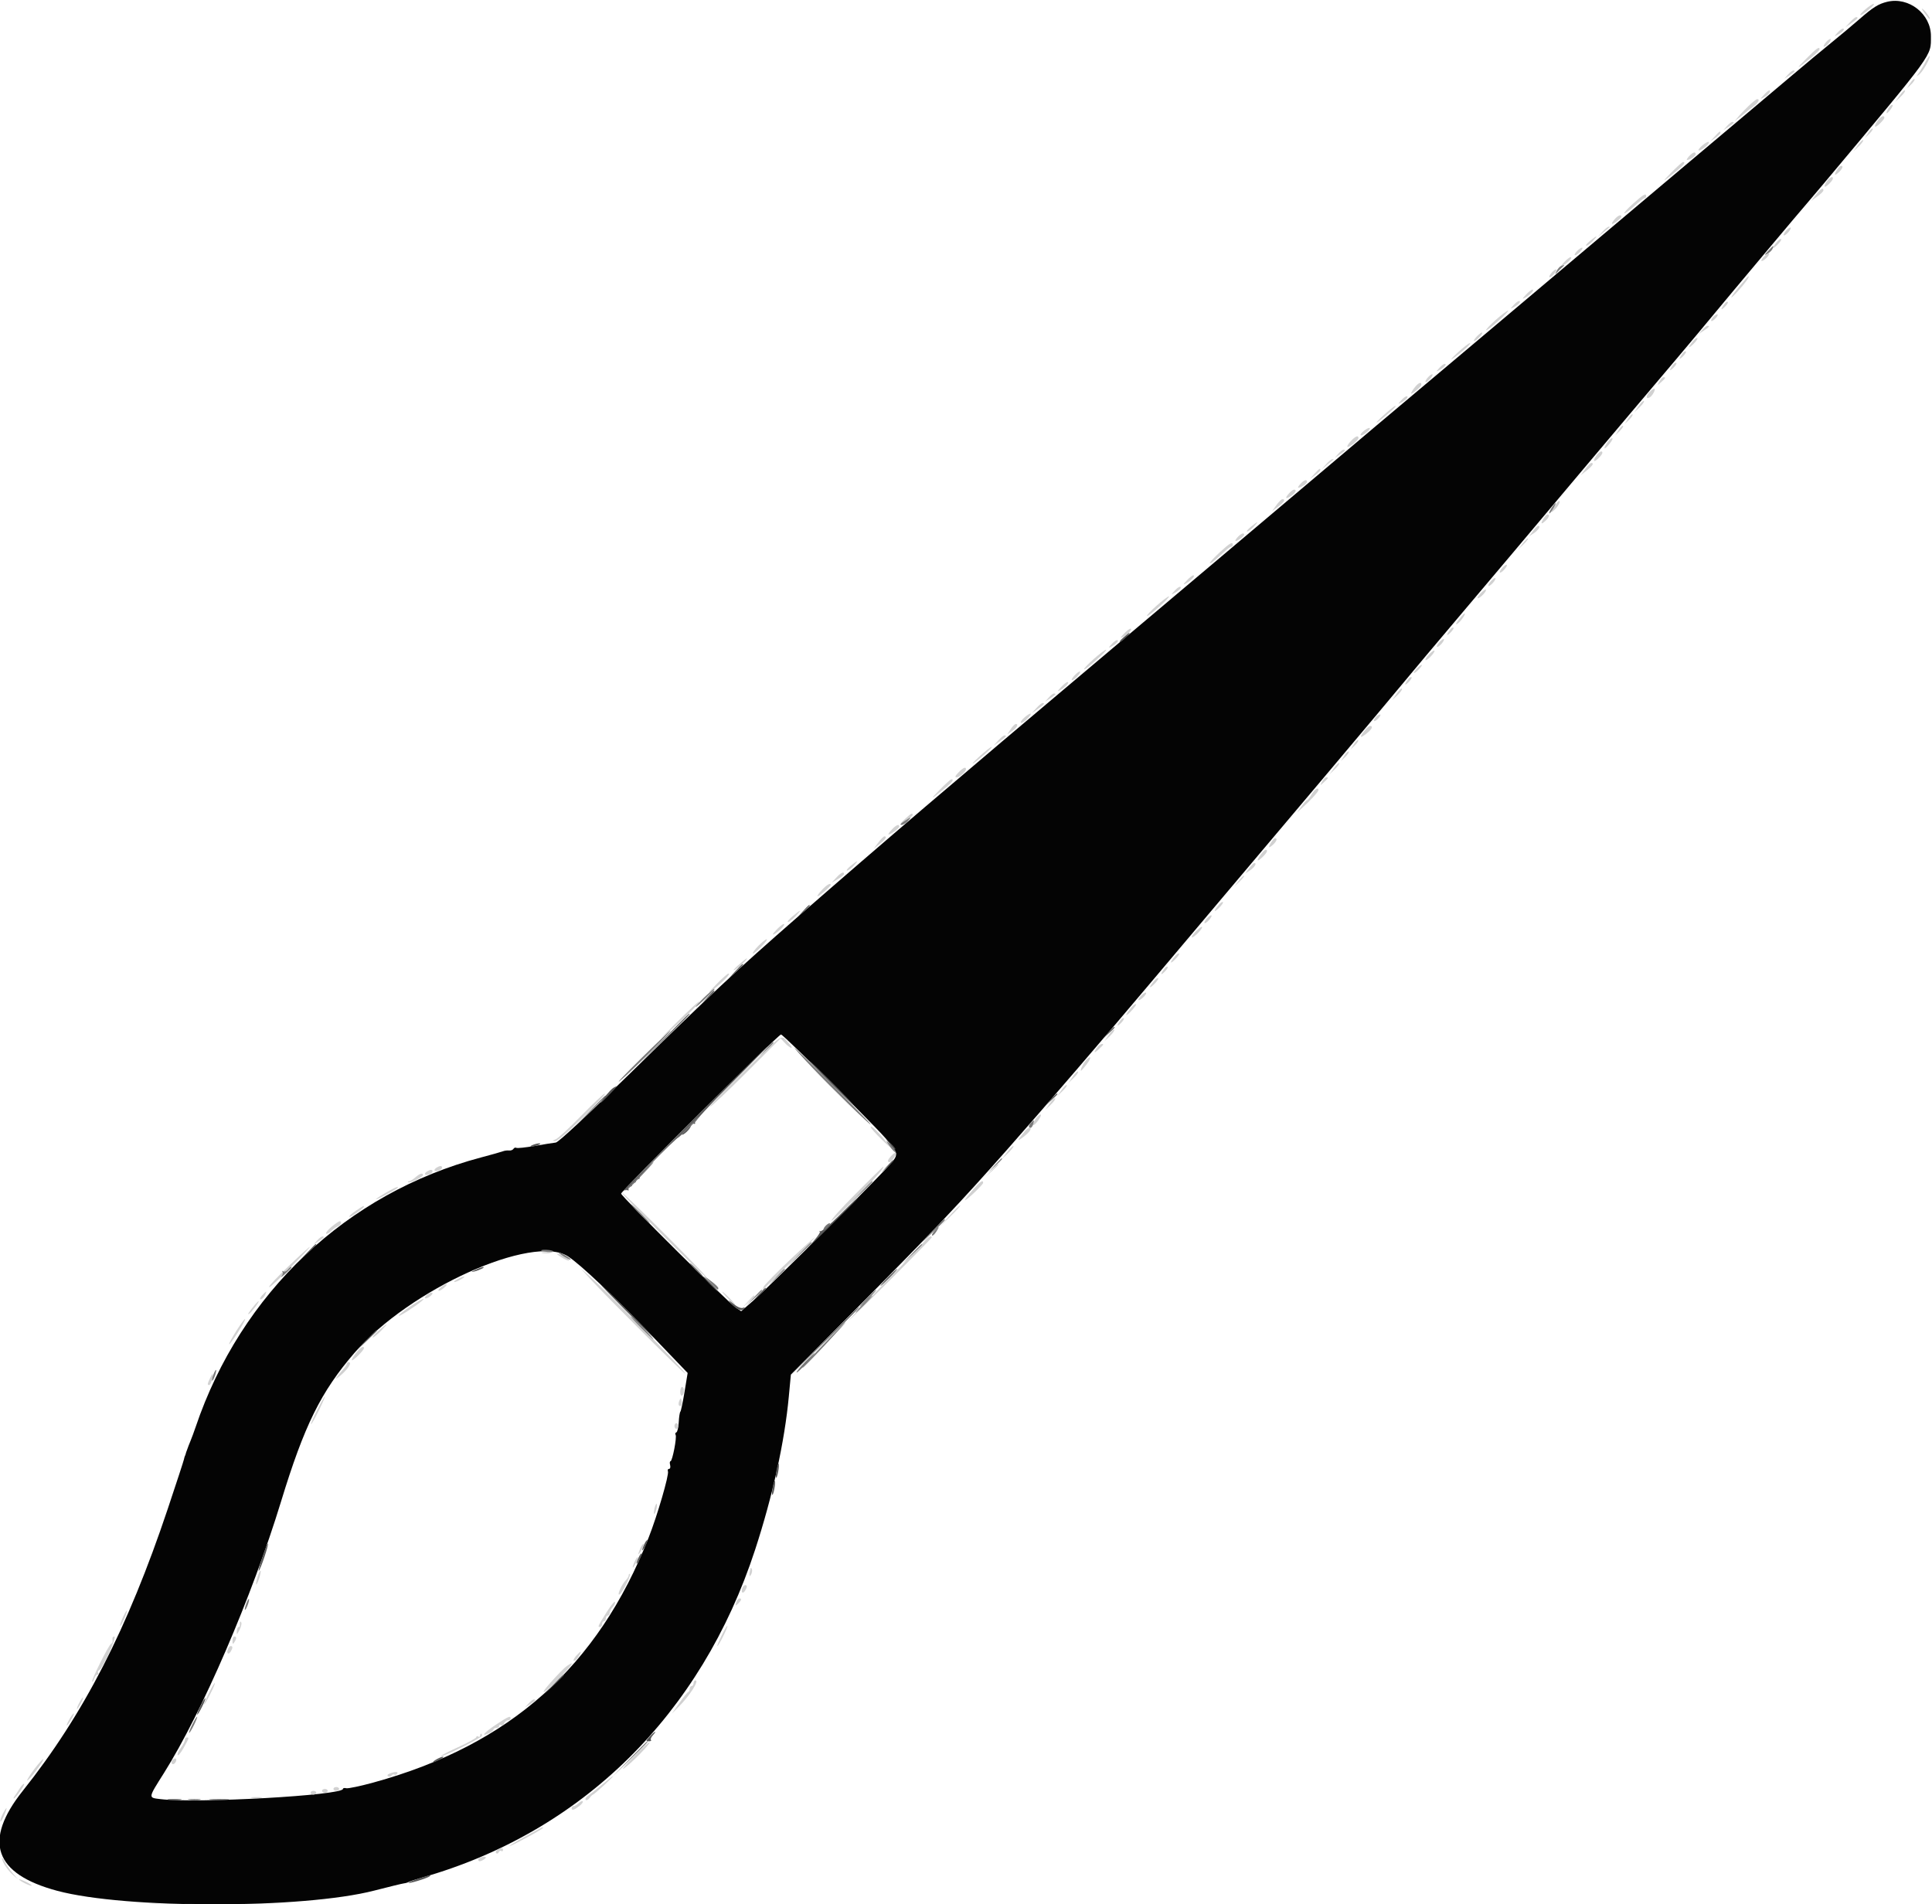 <svg id="svg" version="1.1" xmlns="http://www.w3.org/2000/svg" xmlns:xlink="http://www.w3.org/1999/xlink" width="400" height="394.286" viewBox="0, 0, 400,394.286"><g id="svgg"><path id="path0" d="M390.730 0.367 C 388.913 0.804,387.796 1.501,385.010 3.935 C 383.600 5.166,380.929 7.404,379.075 8.906 C 377.220 10.408,373.581 13.438,370.988 15.638 C 368.394 17.839,363.698 21.799,360.552 24.439 C 357.406 27.079,351.815 31.788,348.126 34.903 C 344.438 38.017,337.160 44.153,331.953 48.537 C 326.746 52.921,319.911 58.686,316.765 61.349 C 313.619 64.012,307.406 69.248,302.959 72.985 C 288.774 84.902,279.653 92.591,266.864 103.414 C 263.176 106.535,257.424 111.393,254.084 114.209 C 250.743 117.025,244.885 121.968,241.066 125.192 C 237.247 128.417,231.037 133.653,227.266 136.829 C 197.827 161.623,181.835 175.274,165.301 189.720 C 152.157 201.205,147.353 205.691,130.454 222.258 C 121.329 231.203,115.615 236.522,115.069 236.576 C 114.592 236.625,112.634 236.937,110.719 237.271 C 108.804 237.606,107.086 237.785,106.900 237.671 C 106.715 237.556,106.447 237.651,106.304 237.882 C 106.161 238.113,105.750 238.266,105.389 238.223 C 105.029 238.179,104.467 238.249,104.142 238.378 C 103.817 238.507,101.775 239.082,99.606 239.657 C 71.799 247.019,49.895 267.704,40.508 295.464 C 40.178 296.440,39.686 297.771,39.415 298.422 C 39.144 299.073,38.885 299.739,38.840 299.901 C 38.794 300.064,38.713 300.286,38.659 300.394 C 38.605 300.503,38.516 300.769,38.462 300.986 C 38.407 301.203,38.327 301.425,38.283 301.479 C 38.240 301.534,38.150 301.844,38.085 302.170 C 38.020 302.495,36.513 307.102,34.738 312.407 C 26.407 337.299,17.311 354.997,4.732 370.786 C -3.557 381.191,-1.222 388.001,11.834 391.505 C 25.942 395.290,62.767 395.263,77.515 391.456 C 80.552 390.671,83.307 390.001,83.636 389.967 C 83.965 389.932,84.409 389.800,84.622 389.675 C 84.835 389.549,86.075 389.143,87.377 388.773 C 120.482 379.364,145.176 355.053,156.341 320.878 C 159.968 309.776,162.443 298.522,163.317 289.157 L 163.741 284.625 178.033 270.222 C 193.496 254.639,198.813 249.026,208.507 238.051 C 216.158 229.389,229.314 214.084,238.881 202.713 C 240.820 200.408,246.045 194.214,250.493 188.947 C 254.941 183.680,260.621 176.950,263.116 173.991 C 265.611 171.032,270.848 164.827,274.753 160.204 C 278.659 155.580,283.452 149.881,285.404 147.539 C 293.547 137.774,298.239 132.180,301.775 128.025 C 303.836 125.603,308.718 119.822,312.623 115.178 C 324.683 100.836,332.828 91.171,337.875 85.207 C 340.538 82.061,344.733 77.105,347.197 74.194 C 349.661 71.282,353.097 67.177,354.832 65.071 C 358.181 61.008,373.491 42.778,374.167 42.049 C 374.387 41.811,375.906 40.020,377.542 38.067 C 400.789 10.317,399.749 11.747,399.776 7.492 C 399.805 2.904,395.215 -0.711,390.730 0.367 M173.761 225.876 C 186.564 238.745,186.347 238.456,184.752 240.551 C 183.341 242.404,159.640 266.088,156.104 269.179 L 153.455 271.494 152.408 270.808 C 150.833 269.775,128.600 247.687,128.600 247.154 C 128.600 246.561,161.106 214.201,161.701 214.201 C 161.947 214.201,167.374 219.455,173.761 225.876 M117.647 260.173 C 120.239 261.871,127.150 268.425,135.271 276.887 L 142.370 284.284 141.728 288.197 C 141.375 290.349,140.984 292.199,140.859 292.308 C 140.734 292.416,140.584 293.393,140.526 294.477 C 140.469 295.562,140.246 296.509,140.031 296.582 C 139.816 296.655,139.747 296.887,139.878 297.099 C 140.175 297.579,139.210 302.564,138.821 302.564 C 138.664 302.564,138.628 302.919,138.742 303.353 C 138.855 303.787,138.755 304.142,138.520 304.142 C 138.284 304.142,138.181 304.374,138.290 304.657 C 138.557 305.354,136.106 313.768,134.296 318.367 C 123.771 345.114,105.597 361.302,77.373 369.071 C 74.630 369.825,72.076 370.364,71.696 370.268 C 71.317 370.172,71.006 370.233,71.006 370.404 C 71.006 371.738,40.799 373.434,33.235 372.525 C 30.644 372.214,30.619 372.400,33.941 367.129 C 41.833 354.602,52.161 330.647,58.205 310.848 C 62.998 295.148,66.447 288.169,73.388 280.125 C 84.770 266.933,110.357 255.398,117.647 260.173 " stroke="none" fill="#040404" fill-rule="evenodd"></path><path id="path1" d="M386.178 1.956 C 385.427 2.598,384.990 3.124,385.207 3.124 C 385.424 3.124,386.216 2.598,386.967 1.956 C 387.719 1.314,388.156 0.789,387.939 0.789 C 387.722 0.789,386.930 1.314,386.178 1.956 M398.421 2.663 C 398.937 3.368,399.421 3.945,399.496 3.945 C 399.796 3.945,398.818 2.465,398.171 1.940 C 397.745 1.594,397.840 1.869,398.421 2.663 M383.008 4.607 L 382.051 5.663 383.333 4.777 C 384.627 3.883,384.886 3.550,384.290 3.550 C 384.111 3.550,383.534 4.026,383.008 4.607 M380.436 6.764 C 379.690 7.604,379.690 7.607,380.550 7.156 C 381.509 6.653,382.099 5.917,381.544 5.917 C 381.348 5.917,380.849 6.298,380.436 6.764 M378.107 8.679 C 377.711 9.115,377.477 9.561,377.585 9.670 C 377.694 9.778,378.106 9.510,378.501 9.073 C 378.896 8.636,379.131 8.190,379.022 8.082 C 378.914 7.973,378.502 8.242,378.107 8.679 M373.964 12.148 C 371.653 14.477,371.849 14.457,374.852 12.055 C 375.883 11.230,376.726 10.400,376.726 10.209 C 376.726 9.549,376.125 9.971,373.964 12.148 M398.696 12.727 C 398.334 13.429,397.728 14.448,397.348 14.990 C 396.683 15.938,396.684 15.954,397.371 15.411 C 398.119 14.819,399.773 11.870,399.507 11.604 C 399.422 11.519,399.057 12.024,398.696 12.727 M370.179 15.446 L 369.428 16.296 370.513 15.598 C 371.631 14.878,371.843 14.596,371.264 14.596 C 371.081 14.596,370.593 14.978,370.179 15.446 M395.469 17.246 L 394.777 18.343 395.690 17.467 C 396.192 16.984,396.504 16.491,396.383 16.369 C 396.261 16.248,395.850 16.643,395.469 17.246 M365.255 19.582 C 364.344 20.572,364.340 20.599,365.165 20.170 C 366.081 19.694,366.662 18.996,366.379 18.713 C 366.286 18.620,365.780 19.011,365.255 19.582 M393.278 19.800 L 392.386 21.105 393.510 20.032 C 394.127 19.442,394.528 18.854,394.401 18.727 C 394.273 18.599,393.768 19.082,393.278 19.800 M362.130 21.839 C 361.371 22.556,360.394 23.569,359.961 24.090 L 359.172 25.036 359.961 24.462 C 360.394 24.146,361.016 23.657,361.341 23.375 C 361.667 23.093,362.421 22.498,363.018 22.053 C 364.046 21.287,364.451 20.500,363.807 20.523 C 363.644 20.529,362.890 21.121,362.130 21.839 M390.909 22.519 C 390.283 23.689,390.601 23.764,391.439 22.644 C 391.828 22.123,391.968 21.696,391.748 21.696 C 391.529 21.696,391.151 22.066,390.909 22.519 M388.780 24.940 C 387.840 26.282,388.049 26.677,389.152 25.641 C 389.694 25.131,390.138 24.568,390.138 24.389 C 390.138 23.765,389.390 24.069,388.780 24.940 M357.556 26.097 L 356.805 26.947 357.890 26.248 C 359.008 25.529,359.220 25.247,358.641 25.247 C 358.458 25.247,357.970 25.629,357.556 26.097 M386.791 27.502 L 386.098 28.600 387.011 27.723 C 387.514 27.241,387.825 26.747,387.704 26.626 C 387.583 26.505,387.172 26.899,386.791 27.502 M355.000 28.272 L 354.043 29.325 355.116 28.568 C 355.706 28.151,356.194 27.678,356.201 27.515 C 356.221 27.029,356.005 27.165,355.000 28.272 M384.634 30.084 L 383.723 31.361 384.839 30.288 C 385.452 29.698,385.862 29.123,385.750 29.011 C 385.637 28.899,385.135 29.381,384.634 30.084 M352.412 30.145 C 351.791 30.691,351.484 31.144,351.731 31.151 C 352.369 31.169,354.094 29.705,353.793 29.402 C 353.655 29.264,353.034 29.598,352.412 30.145 M349.704 32.347 C 349.311 32.781,349.118 33.136,349.274 33.136 C 349.838 33.136,351.085 32.311,351.085 31.939 C 351.085 31.320,350.469 31.502,349.704 32.347 M345.957 35.798 C 343.865 37.933,344.102 37.843,347.250 35.306 C 348.629 34.194,349.096 33.498,348.422 33.556 C 348.259 33.571,347.150 34.579,345.957 35.798 M380.371 35.103 C 379.649 36.259,379.775 36.511,380.671 35.700 C 381.472 34.975,381.704 34.320,381.160 34.320 C 380.995 34.320,380.640 34.672,380.371 35.103 M378.143 37.673 C 377.787 38.215,377.651 38.659,377.839 38.659 C 378.228 38.659,379.487 37.354,379.487 36.951 C 379.487 36.353,378.747 36.750,378.143 37.673 M375.937 40.350 L 374.951 41.603 376.233 40.696 C 376.938 40.197,377.515 39.623,377.515 39.421 C 377.515 38.743,376.931 39.087,375.937 40.350 M338.067 42.209 C 336.874 43.280,336.090 44.162,336.325 44.169 C 336.560 44.176,337.521 43.471,338.462 42.604 C 339.402 41.736,340.319 41.026,340.500 41.026 C 340.680 41.026,340.828 40.848,340.828 40.631 C 340.828 39.915,340.262 40.239,338.067 42.209 M334.381 45.297 C 334.022 45.694,333.728 46.146,333.728 46.302 C 333.728 46.675,335.672 45.256,335.688 44.872 C 335.710 44.343,335.049 44.559,334.381 45.297 M331.726 48.028 L 330.769 49.112 331.953 48.126 C 332.604 47.584,333.210 47.096,333.300 47.041 C 333.391 46.987,333.289 46.943,333.073 46.943 C 332.858 46.943,332.252 47.431,331.726 48.028 M369.822 47.732 C 369.427 48.168,369.193 48.614,369.301 48.723 C 369.410 48.831,369.822 48.563,370.217 48.126 C 370.612 47.690,370.847 47.244,370.738 47.135 C 370.630 47.027,370.218 47.295,369.822 47.732 M329.191 49.889 C 328.540 50.423,328.199 50.866,328.432 50.873 C 328.666 50.881,329.273 50.444,329.783 49.901 C 330.960 48.648,330.712 48.643,329.191 49.889 M367.973 49.998 C 366.832 51.326,366.765 51.866,367.874 50.801 C 368.489 50.211,368.896 49.633,368.780 49.516 C 368.664 49.400,368.301 49.617,367.973 49.998 M326.430 52.071 C 326.037 52.505,325.894 52.860,326.110 52.860 C 326.327 52.860,326.826 52.505,327.219 52.071 C 327.612 51.637,327.755 51.282,327.538 51.282 C 327.321 51.282,326.823 51.637,326.430 52.071 M365.089 53.254 C 364.696 53.688,364.552 54.043,364.769 54.043 C 364.986 54.043,365.485 53.688,365.878 53.254 C 366.270 52.821,366.414 52.465,366.197 52.465 C 365.980 52.465,365.481 52.821,365.089 53.254 M323.836 54.294 C 322.983 55.222,322.968 55.288,323.701 54.907 C 324.682 54.398,325.696 53.254,325.166 53.254 C 324.961 53.254,324.362 53.722,323.836 54.294 M321.302 56.410 C 320.907 56.847,320.672 57.293,320.781 57.401 C 320.889 57.510,321.301 57.241,321.696 56.805 C 322.091 56.368,322.326 55.922,322.217 55.814 C 322.109 55.705,321.697 55.974,321.302 56.410 M360.293 59.073 C 358.136 61.653,357.773 62.522,359.758 60.355 C 361.283 58.689,362.346 57.199,362.009 57.199 C 361.926 57.199,361.154 58.042,360.293 59.073 M315.946 61.000 C 315.093 61.928,315.079 61.994,315.812 61.614 C 316.792 61.104,317.806 59.961,317.277 59.961 C 317.071 59.961,316.472 60.428,315.946 61.000 M313.375 63.174 C 312.628 64.014,312.629 64.017,313.489 63.566 C 314.448 63.063,315.038 62.327,314.483 62.327 C 314.287 62.327,313.788 62.708,313.375 63.174 M357.120 62.811 C 356.225 63.966,356.170 64.435,357.024 63.620 C 357.530 63.138,357.846 62.646,357.727 62.526 C 357.607 62.406,357.334 62.535,357.120 62.811 M309.665 66.251 C 308.471 67.310,307.584 68.262,307.692 68.366 C 307.801 68.470,308.955 67.598,310.256 66.428 C 311.558 65.258,312.446 64.307,312.229 64.313 C 312.012 64.320,310.858 65.192,309.665 66.251 M354.627 65.690 C 353.865 66.608,354.409 66.782,355.225 65.880 C 355.619 65.445,355.758 65.089,355.534 65.089 C 355.309 65.089,354.902 65.359,354.627 65.690 M352.428 68.306 L 351.677 69.156 352.761 68.458 C 353.880 67.738,354.091 67.456,353.513 67.456 C 353.329 67.456,352.841 67.838,352.428 68.306 M305.771 69.652 C 305.264 70.180,305.017 70.611,305.223 70.611 C 305.679 70.611,307.098 69.096,306.862 68.861 C 306.770 68.769,306.279 69.125,305.771 69.652 M350.616 70.510 C 349.475 71.839,349.408 72.378,350.517 71.314 C 351.132 70.724,351.539 70.146,351.423 70.029 C 351.307 69.913,350.944 70.129,350.616 70.510 M301.775 73.027 C 300.582 74.125,300.138 74.665,300.789 74.227 C 302.580 73.021,304.785 71.038,304.339 71.035 C 304.122 71.033,302.968 71.929,301.775 73.027 M348.441 73.067 C 347.546 74.223,347.491 74.691,348.346 73.877 C 348.852 73.395,349.168 72.902,349.048 72.782 C 348.928 72.663,348.655 72.791,348.441 73.067 M346.469 75.434 C 345.574 76.590,345.519 77.058,346.373 76.244 C 346.879 75.762,347.195 75.269,347.076 75.149 C 346.956 75.030,346.683 75.158,346.469 75.434 M297.990 76.192 C 297.244 77.032,297.245 77.035,298.104 76.584 C 299.063 76.081,299.654 75.345,299.098 75.345 C 298.902 75.345,298.403 75.726,297.990 76.192 M295.661 78.107 C 295.266 78.543,295.031 78.989,295.140 79.098 C 295.248 79.206,295.660 78.938,296.055 78.501 C 296.450 78.064,296.685 77.618,296.576 77.510 C 296.468 77.401,296.056 77.670,295.661 78.107 M343.546 78.994 C 343.083 79.877,343.085 79.878,343.927 79.130 C 344.867 78.295,344.953 78.107,344.393 78.107 C 344.183 78.107,343.802 78.506,343.546 78.994 M292.651 80.545 C 292.155 81.242,292.011 81.653,292.329 81.471 C 293.280 80.923,294.280 79.977,294.280 79.623 C 294.280 78.909,293.503 79.348,292.651 80.545 M341.418 81.265 C 340.696 82.063,340.813 82.746,341.589 82.266 C 342.187 81.896,342.895 80.473,342.481 80.473 C 342.290 80.473,341.812 80.829,341.418 81.265 M290.101 82.898 C 289.354 83.738,289.355 83.741,290.215 83.290 C 291.174 82.787,291.764 82.051,291.209 82.051 C 291.013 82.051,290.514 82.432,290.101 82.898 M339.234 84.100 L 338.343 85.404 339.466 84.331 C 340.084 83.741,340.485 83.154,340.357 83.027 C 340.230 82.899,339.724 83.382,339.234 84.100 M286.391 86.042 C 284.002 88.237,284.854 87.850,287.577 85.503 C 288.521 84.689,289.129 84.029,288.927 84.036 C 288.725 84.043,287.584 84.946,286.391 86.042 M337.087 86.674 L 336.394 87.771 337.307 86.895 C 337.810 86.412,338.121 85.919,338.000 85.797 C 337.879 85.676,337.468 86.071,337.087 86.674 M335.114 89.041 L 334.422 90.138 335.335 89.261 C 335.837 88.779,336.149 88.286,336.028 88.164 C 335.906 88.043,335.495 88.438,335.114 89.041 M282.446 89.152 C 281.910 89.556,281.577 89.992,281.705 90.121 C 281.834 90.250,282.364 90.011,282.883 89.590 C 284.114 88.592,283.716 88.194,282.446 89.152 M279.686 91.320 C 279.177 91.861,278.853 92.397,278.965 92.509 C 279.232 92.775,281.262 91.177,281.262 90.701 C 281.262 90.061,280.639 90.305,279.686 91.320 M332.697 91.728 C 331.779 93.130,332.163 93.220,333.265 91.861 C 333.769 91.239,333.995 90.730,333.767 90.730 C 333.538 90.730,333.057 91.179,332.697 91.728 M277.083 93.947 L 276.331 94.797 277.416 94.099 C 278.535 93.379,278.746 93.097,278.168 93.097 C 277.984 93.097,277.496 93.479,277.083 93.947 M330.411 94.477 C 330.056 95.020,329.919 95.464,330.107 95.464 C 330.496 95.464,331.755 94.159,331.755 93.756 C 331.755 93.158,331.015 93.555,330.411 94.477 M274.526 96.154 L 273.570 97.239 274.753 96.252 C 275.404 95.710,276.011 95.222,276.101 95.168 C 276.192 95.113,276.089 95.069,275.874 95.069 C 275.659 95.069,275.052 95.557,274.526 96.154 M328.195 97.140 L 327.248 98.422 328.494 97.436 C 329.719 96.465,330.092 95.858,329.463 95.858 C 329.287 95.858,328.716 96.435,328.195 97.140 M272.159 98.095 L 271.203 99.148 272.276 98.390 C 272.865 97.974,273.354 97.500,273.360 97.337 C 273.381 96.851,273.164 96.988,272.159 98.095 M269.231 100.197 C 268.838 100.631,268.645 100.986,268.801 100.986 C 269.364 100.986,270.611 100.161,270.611 99.789 C 270.611 99.170,269.996 99.352,269.231 100.197 M266.925 102.102 C 265.967 103.161,266.129 103.465,267.258 102.725 C 268.225 102.091,268.571 101.381,267.911 101.381 C 267.728 101.381,267.284 101.705,266.925 102.102 M264.252 104.603 L 263.362 105.854 264.620 104.924 C 265.859 104.007,266.230 103.353,265.510 103.353 C 265.308 103.353,264.742 103.916,264.252 104.603 M321.708 105.030 C 321.044 106.164,321.037 106.247,321.644 105.752 C 322.477 105.074,323.230 103.748,322.781 103.748 C 322.604 103.748,322.120 104.324,321.708 105.030 M319.622 107.292 C 318.900 108.449,319.026 108.700,319.921 107.890 C 320.722 107.164,320.955 106.509,320.410 106.509 C 320.246 106.509,319.891 106.861,319.622 107.292 M258.974 109.085 C 258.323 109.619,257.982 110.056,258.215 110.057 C 258.449 110.058,259.057 109.615,259.566 109.073 C 260.735 107.829,260.501 107.834,258.974 109.085 M317.368 109.973 L 316.591 111.045 317.544 110.420 C 318.514 109.783,319.072 108.866,318.475 108.888 C 318.294 108.895,317.796 109.383,317.368 109.973 M256.213 111.243 C 255.820 111.677,255.660 112.026,255.856 112.019 C 256.315 112.003,257.594 111.036,257.594 110.706 C 257.594 110.205,256.912 110.470,256.213 111.243 M315.221 112.577 L 314.269 113.807 315.398 112.734 C 316.018 112.144,316.447 111.590,316.350 111.504 C 316.253 111.417,315.745 111.900,315.221 112.577 M252.564 114.339 C 251.425 115.389,250.493 116.392,250.493 116.568 C 250.493 116.896,251.389 116.204,253.427 114.300 C 254.065 113.703,254.731 113.215,254.907 113.215 C 255.083 113.215,255.227 113.037,255.227 112.821 C 255.227 112.090,254.645 112.422,252.564 114.339 M311.045 117.554 C 310.650 117.991,310.416 118.437,310.524 118.545 C 310.633 118.654,311.045 118.385,311.440 117.949 C 311.835 117.512,312.069 117.066,311.961 116.958 C 311.852 116.849,311.440 117.118,311.045 117.554 M245.730 120.172 C 244.876 121.100,244.862 121.166,245.595 120.785 C 246.575 120.276,247.589 119.132,247.060 119.132 C 246.854 119.132,246.255 119.600,245.730 120.172 M308.679 120.316 C 308.283 120.752,308.049 121.198,308.157 121.307 C 308.266 121.415,308.678 121.147,309.073 120.710 C 309.468 120.273,309.703 119.828,309.594 119.719 C 309.486 119.611,309.074 119.879,308.679 120.316 M243.158 122.345 C 242.412 123.186,242.412 123.189,243.272 122.738 C 244.231 122.235,244.821 121.499,244.266 121.499 C 244.070 121.499,243.571 121.880,243.158 122.345 M306.507 122.881 C 305.999 123.423,305.763 123.866,305.984 123.866 C 306.488 123.866,307.888 122.352,307.626 122.090 C 307.519 121.984,307.016 122.340,306.507 122.881 M239.448 125.422 C 238.254 126.482,237.367 127.433,237.475 127.537 C 237.584 127.641,238.738 126.769,240.039 125.599 C 241.341 124.430,242.229 123.478,242.012 123.485 C 241.795 123.491,240.641 124.363,239.448 125.422 M302.488 127.712 C 301.429 128.945,301.109 129.683,301.918 129.027 C 302.580 128.489,303.541 127.022,303.231 127.022 C 303.148 127.022,302.814 127.332,302.488 127.712 M300.315 130.267 C 299.420 131.422,299.365 131.890,300.220 131.076 C 300.726 130.594,301.042 130.101,300.922 129.982 C 300.802 129.862,300.529 129.990,300.315 130.267 M232.712 131.217 C 231.858 132.145,231.844 132.211,232.577 131.830 C 233.558 131.321,234.572 130.178,234.042 130.178 C 233.836 130.178,233.238 130.645,232.712 131.217 M298.028 132.939 C 297.633 133.375,297.398 133.821,297.506 133.930 C 297.615 134.038,298.027 133.770,298.422 133.333 C 298.817 132.897,299.052 132.451,298.943 132.342 C 298.835 132.234,298.423 132.502,298.028 132.939 M230.140 133.391 C 229.394 134.231,229.395 134.234,230.254 133.783 C 231.213 133.280,231.803 132.544,231.248 132.544 C 231.052 132.544,230.553 132.925,230.140 133.391 M226.430 136.468 C 225.237 137.527,224.349 138.479,224.458 138.583 C 224.566 138.686,225.720 137.814,227.022 136.645 C 228.323 135.475,229.211 134.524,228.994 134.530 C 228.777 134.537,227.623 135.409,226.430 136.468 M295.858 135.503 C 295.350 136.044,295.023 136.575,295.132 136.683 C 295.240 136.792,295.745 136.438,296.252 135.897 C 296.760 135.357,297.087 134.826,296.979 134.717 C 296.870 134.609,296.366 134.962,295.858 135.503 M293.292 138.464 C 292.283 139.578,292.712 139.682,293.773 138.580 C 294.253 138.081,294.503 137.673,294.327 137.673 C 294.152 137.673,293.686 138.029,293.292 138.464 M222.484 139.844 C 221.975 140.385,221.740 140.828,221.961 140.828 C 222.465 140.828,223.864 139.314,223.602 139.052 C 223.496 138.946,222.993 139.302,222.484 139.844 M291.636 140.523 C 290.742 141.678,290.686 142.147,291.541 141.332 C 292.047 140.850,292.363 140.358,292.243 140.238 C 292.124 140.118,291.850 140.247,291.636 140.523 M219.694 142.263 C 218.841 143.190,218.826 143.256,219.559 142.876 C 220.540 142.367,221.554 141.223,221.024 141.223 C 220.819 141.223,220.220 141.691,219.694 142.263 M289.136 143.666 L 288.244 144.970 289.368 143.898 C 289.985 143.307,290.386 142.720,290.259 142.593 C 290.131 142.465,289.626 142.948,289.136 143.666 M217.122 144.440 L 216.371 145.290 217.456 144.592 C 218.574 143.872,218.786 143.590,218.207 143.590 C 218.024 143.590,217.536 143.972,217.122 144.440 M214.566 146.618 L 213.609 147.675 214.892 146.789 C 216.185 145.895,216.445 145.562,215.848 145.562 C 215.669 145.562,215.092 146.037,214.566 146.618 M212.133 148.533 C 211.538 149.045,211.202 149.557,211.385 149.671 C 211.738 149.889,213.665 148.050,213.381 147.767 C 213.290 147.676,212.728 148.021,212.133 148.533 M284.805 148.530 C 284.042 149.449,284.586 149.622,285.402 148.720 C 285.796 148.285,285.935 147.929,285.711 147.929 C 285.487 147.929,285.079 148.200,284.805 148.530 M209.244 150.983 L 208.535 152.065 209.473 151.443 C 210.475 150.777,210.965 149.901,210.335 149.901 C 210.125 149.901,209.634 150.388,209.244 150.983 M282.764 150.986 C 281.769 152.145,281.456 152.830,282.089 152.466 C 283.024 151.929,284.024 150.980,284.024 150.629 C 284.024 150.075,283.393 150.254,282.764 150.986 M206.676 153.324 L 205.720 154.381 207.002 153.495 C 208.296 152.601,208.555 152.268,207.958 152.268 C 207.779 152.268,207.202 152.744,206.676 153.324 M280.282 154.130 L 279.589 155.227 280.503 154.350 C 281.005 153.868,281.317 153.374,281.195 153.253 C 281.074 153.132,280.663 153.526,280.282 154.130 M202.761 156.654 C 200.373 158.848,201.224 158.461,203.948 156.114 C 204.892 155.301,205.500 154.641,205.298 154.648 C 205.096 154.655,203.955 155.557,202.761 156.654 M278.310 156.497 L 277.617 157.594 278.530 156.717 C 279.032 156.235,279.344 155.741,279.223 155.620 C 279.102 155.499,278.691 155.893,278.310 156.497 M276.153 159.078 L 275.242 160.355 276.357 159.282 C 276.971 158.692,277.381 158.117,277.269 158.005 C 277.156 157.893,276.654 158.375,276.153 159.078 M198.422 159.961 C 197.728 160.699,197.646 160.947,198.095 160.947 C 198.681 160.947,200.000 159.764,200.000 159.239 C 200.000 158.695,199.319 159.006,198.422 159.961 M273.724 161.834 C 273.260 162.717,273.263 162.718,274.104 161.970 C 275.045 161.136,275.131 160.947,274.570 160.947 C 274.361 160.947,273.980 161.346,273.724 161.834 M194.477 163.608 C 192.386 165.744,192.622 165.654,195.770 163.116 C 197.150 162.004,197.617 161.308,196.943 161.367 C 196.780 161.381,195.671 162.390,194.477 163.608 M271.535 164.497 C 271.150 165.148,270.730 165.680,270.601 165.680 C 270.471 165.680,269.949 166.257,269.440 166.963 L 268.514 168.245 269.628 167.258 C 271.222 165.847,272.953 163.955,272.967 163.609 C 272.994 162.903,272.177 163.410,271.535 164.497 M187.497 169.458 L 186.391 170.475 187.673 169.768 C 188.378 169.379,188.955 168.921,188.955 168.751 C 188.955 168.246,188.664 168.387,187.497 169.458 M184.615 171.795 C 184.106 172.337,183.815 172.781,183.969 172.781 C 184.464 172.781,186.193 171.519,186.193 171.158 C 186.193 170.533,185.561 170.788,184.615 171.795 M181.844 174.458 L 180.897 175.740 182.143 174.753 C 183.368 173.783,183.741 173.176,183.112 173.176 C 182.935 173.176,182.365 173.752,181.844 174.458 M263.211 174.354 C 262.489 175.510,262.615 175.761,263.511 174.951 C 264.312 174.226,264.544 173.570,264.000 173.570 C 263.835 173.570,263.480 173.923,263.211 174.354 M261.045 176.911 C 260.048 178.283,260.198 178.589,261.341 177.515 C 262.312 176.602,262.611 175.925,262.032 175.949 C 261.869 175.956,261.425 176.389,261.045 176.911 M176.134 179.278 C 175.483 179.811,175.142 180.254,175.375 180.262 C 175.608 180.270,176.216 179.832,176.726 179.290 C 177.903 178.037,177.654 178.032,176.134 179.278 M258.591 179.795 L 257.813 180.868 258.767 180.242 C 259.737 179.606,260.294 178.688,259.698 178.711 C 259.517 178.717,259.019 179.206,258.591 179.795 M173.146 181.718 L 172.189 182.766 173.471 182.028 C 174.177 181.622,174.753 181.150,174.753 180.980 C 174.753 180.379,174.091 180.683,173.146 181.718 M256.444 182.399 L 255.492 183.629 256.620 182.556 C 257.241 181.966,257.670 181.413,257.573 181.326 C 257.476 181.240,256.968 181.723,256.444 182.399 M170.221 184.217 C 169.599 184.865,169.167 185.472,169.260 185.565 C 169.442 185.747,171.992 183.577,171.992 183.240 C 171.992 182.731,171.255 183.137,170.221 184.217 M252.392 187.276 C 251.250 188.605,251.184 189.144,252.292 188.079 C 252.907 187.489,253.315 186.911,253.198 186.795 C 253.082 186.678,252.719 186.895,252.392 187.276 M164.088 189.728 C 163.336 190.370,162.911 190.902,163.141 190.911 C 163.372 190.920,164.071 190.394,164.694 189.744 C 166.142 188.232,165.846 188.224,164.088 189.728 M249.901 190.138 C 249.506 190.575,249.272 191.021,249.380 191.129 C 249.489 191.238,249.901 190.969,250.296 190.533 C 250.691 190.096,250.925 189.650,250.817 189.542 C 250.709 189.433,250.296 189.701,249.901 190.138 M160.725 192.556 C 159.898 193.437,159.793 193.674,160.359 193.382 C 161.348 192.872,162.782 191.321,162.265 191.321 C 162.055 191.321,161.362 191.877,160.725 192.556 M247.531 192.904 C 246.909 193.552,246.580 194.083,246.800 194.083 C 247.308 194.083,249.115 192.179,248.855 191.919 C 248.748 191.812,248.152 192.255,247.531 192.904 M157.008 195.852 C 156.275 196.608,155.763 197.315,155.871 197.423 C 155.979 197.530,156.757 196.912,157.601 196.048 C 158.444 195.184,158.956 194.477,158.737 194.477 C 158.519 194.477,157.741 195.096,157.008 195.852 M243.319 197.927 C 242.177 199.255,242.111 199.795,243.219 198.730 C 243.834 198.140,244.242 197.562,244.125 197.445 C 244.009 197.329,243.646 197.546,243.319 197.927 M152.860 199.849 C 151.992 200.617,151.637 201.071,152.071 200.856 C 152.795 200.499,154.991 198.403,154.605 198.437 C 154.513 198.445,153.728 199.080,152.860 199.849 M241.143 200.484 C 240.249 201.639,240.193 202.107,241.048 201.293 C 241.554 200.811,241.870 200.318,241.750 200.199 C 241.631 200.079,241.357 200.207,241.143 200.484 M148.310 203.815 C 146.426 205.770,146.353 205.899,147.732 204.841 C 149.657 203.362,151.359 201.578,150.844 201.578 C 150.636 201.578,149.496 202.585,148.310 203.815 M238.979 203.055 C 237.838 204.384,237.771 204.923,238.880 203.858 C 239.495 203.268,239.902 202.690,239.786 202.574 C 239.670 202.457,239.307 202.674,238.979 203.055 M236.095 206.312 C 235.702 206.746,235.558 207.101,235.775 207.101 C 235.992 207.101,236.491 206.746,236.884 206.312 C 237.276 205.878,237.420 205.523,237.203 205.523 C 236.986 205.523,236.487 205.878,236.095 206.312 M140.039 211.764 C 136.245 215.558,136.019 215.844,138.659 213.509 C 142.303 210.287,144.995 207.572,144.748 207.369 C 144.653 207.292,142.535 209.270,140.039 211.764 M234.243 208.580 C 232.706 210.370,232.898 210.820,234.455 209.073 C 235.035 208.422,235.358 207.890,235.173 207.890 C 234.988 207.890,234.569 208.200,234.243 208.580 M232.070 211.134 C 231.176 212.290,231.120 212.758,231.975 211.944 C 232.481 211.462,232.797 210.969,232.677 210.850 C 232.558 210.730,232.284 210.858,232.070 211.134 M229.570 214.277 L 228.678 215.582 229.802 214.509 C 230.419 213.919,230.820 213.332,230.693 213.204 C 230.565 213.077,230.060 213.559,229.570 214.277 M154.013 221.873 C 149.908 225.876,146.746 229.160,146.987 229.171 C 147.229 229.182,150.618 225.999,154.519 222.098 L 161.612 215.005 162.532 215.984 C 163.037 216.522,163.631 216.963,163.851 216.963 C 164.070 216.963,163.740 216.430,163.116 215.779 C 161.616 214.213,162.430 213.668,154.013 221.873 M227.329 216.667 C 226.383 217.890,226.395 218.259,227.353 217.387 C 227.930 216.861,228.402 216.373,228.402 216.302 C 228.402 215.976,227.671 216.224,227.329 216.667 M224.776 219.625 C 224.195 220.302,223.559 221.696,223.831 221.696 C 223.907 221.696,224.443 221.075,225.023 220.316 C 226.084 218.923,225.877 218.343,224.776 219.625 M222.075 222.956 L 221.183 224.260 222.306 223.187 C 222.924 222.597,223.325 222.010,223.198 221.883 C 223.070 221.755,222.565 222.238,222.075 222.956 M219.743 225.744 L 218.832 227.022 219.947 225.949 C 220.561 225.359,220.971 224.784,220.858 224.672 C 220.746 224.559,220.244 225.042,219.743 225.744 M120.382 230.985 C 117.942 233.490,115.553 235.698,115.074 235.891 C 114.301 236.202,114.288 236.245,114.959 236.267 C 115.421 236.282,117.655 234.368,120.679 231.365 C 123.408 228.655,125.456 226.436,125.230 226.434 C 125.004 226.432,122.822 228.480,120.382 230.985 M217.341 228.478 L 216.450 229.783 217.573 228.710 C 218.190 228.120,218.591 227.533,218.464 227.405 C 218.336 227.278,217.831 227.761,217.341 228.478 M214.354 231.768 C 213.404 233.218,213.958 233.403,214.974 231.975 C 215.446 231.312,215.647 230.769,215.421 230.769 C 215.194 230.769,214.714 231.219,214.354 231.768 M180.276 233.377 C 180.276 233.585,181.283 234.725,182.514 235.911 C 184.468 237.794,184.598 237.868,183.539 236.489 C 182.060 234.564,180.276 232.862,180.276 233.377 M212.174 234.221 C 210.528 236.207,210.445 236.496,211.813 235.469 C 213.180 234.443,213.791 233.531,213.112 233.531 C 212.910 233.531,212.488 233.841,212.174 234.221 M208.509 238.578 L 207.383 240.039 208.701 238.770 C 209.426 238.072,209.933 237.414,209.827 237.309 C 209.722 237.204,209.129 237.775,208.509 238.578 M184.479 239.380 C 183.755 240.180,183.646 240.631,184.176 240.631 C 184.368 240.631,184.815 240.187,185.171 239.645 C 185.920 238.502,185.440 238.319,184.479 239.380 M205.301 242.308 L 204.142 243.590 205.424 242.431 C 206.129 241.794,206.706 241.217,206.706 241.149 C 206.706 240.844,206.381 241.113,205.301 242.308 M90.347 241.799 C 90.028 242.001,89.869 242.269,89.994 242.394 C 90.305 242.705,91.519 242.210,91.519 241.772 C 91.519 241.323,91.084 241.333,90.347 241.799 M177.353 246.984 C 174.334 250.001,171.994 252.599,172.151 252.756 C 172.429 253.033,181.836 243.501,182.657 242.110 C 183.272 241.069,183.242 241.098,177.353 246.984 M88.374 242.588 C 88.055 242.790,87.897 243.058,88.022 243.183 C 88.333 243.494,89.546 242.999,89.546 242.561 C 89.546 242.112,89.112 242.122,88.374 242.588 M85.996 243.787 C 85.496 244.221,84.906 244.576,84.687 244.576 C 84.467 244.576,84.383 244.672,84.501 244.790 C 84.782 245.071,87.574 243.736,87.574 243.319 C 87.574 242.775,86.949 242.961,85.996 243.787 M201.260 246.549 C 200.326 247.633,199.664 248.521,199.790 248.521 C 200.173 248.521,203.550 245.287,203.550 244.920 C 203.550 244.185,202.893 244.653,201.260 246.549 M79.976 246.901 C 77.386 248.421,77.099 248.830,79.487 247.598 C 81.853 246.377,82.783 245.767,82.249 245.785 C 82.032 245.793,81.009 246.295,79.976 246.901 M136.493 255.056 C 140.939 259.518,145.286 263.727,146.154 264.409 C 147.022 265.091,143.540 261.440,138.416 256.296 C 133.292 251.152,128.945 246.943,128.755 246.943 C 128.565 246.943,132.047 250.594,136.493 255.056 M196.466 251.859 L 194.313 254.241 196.645 251.987 C 197.927 250.747,198.896 249.675,198.798 249.605 C 198.700 249.535,197.650 250.550,196.466 251.859 M73.631 250.725 C 72.804 251.287,72.219 251.838,72.330 251.949 C 72.520 252.139,75.345 250.177,75.345 249.855 C 75.345 249.591,75.166 249.682,73.631 250.725 M68.642 254.024 C 67.884 254.652,67.381 255.283,67.524 255.427 C 67.667 255.570,68.123 255.348,68.538 254.934 C 68.952 254.519,69.588 254.066,69.951 253.927 C 70.603 253.677,70.889 252.850,70.316 252.871 C 70.153 252.876,69.400 253.395,68.642 254.024 M65.643 256.866 L 64.892 257.716 65.976 257.018 C 67.095 256.298,67.306 256.016,66.728 256.016 C 66.544 256.016,66.056 256.398,65.643 256.866 M163.594 260.824 C 160.825 263.437,158.362 265.954,158.121 266.417 C 157.881 266.880,157.785 267.170,157.908 267.061 C 159.339 265.803,168.836 256.279,168.749 256.191 C 168.684 256.126,166.364 258.211,163.594 260.824 M191.319 257.101 C 190.852 257.697,186.991 261.736,182.738 266.075 C 178.485 270.414,175.348 273.698,175.767 273.373 C 176.905 272.488,192.899 256.490,192.899 256.235 C 192.899 255.674,192.087 256.119,191.319 257.101 M59.783 262.137 C 57.407 264.396,55.576 266.359,55.715 266.497 C 55.854 266.636,57.892 264.778,60.245 262.369 C 65.605 256.880,65.412 256.783,59.783 262.137 M112.332 259.451 C 112.823 259.545,113.533 259.541,113.910 259.443 C 114.287 259.344,113.886 259.267,113.018 259.271 C 112.150 259.275,111.841 259.356,112.332 259.451 M116.317 260.378 C 117.046 260.823,117.728 261.101,117.833 260.997 C 118.031 260.798,115.851 259.565,115.306 259.568 C 115.132 259.568,115.587 259.933,116.317 260.378 M122.284 264.894 C 125.613 268.527,141.544 284.418,141.857 284.418 C 142.382 284.418,125.945 267.662,122.091 264.267 L 120.118 262.530 122.284 264.894 M94.675 264.892 C 94.132 265.202,93.866 265.455,94.083 265.455 C 94.300 265.455,94.921 265.202,95.464 264.892 C 96.006 264.581,96.272 264.328,96.055 264.328 C 95.838 264.328,95.217 264.581,94.675 264.892 M91.350 266.478 C 90.932 266.794,90.682 267.145,90.794 267.257 C 90.906 267.369,91.408 267.104,91.910 266.669 C 92.954 265.764,92.499 265.609,91.350 266.478 M54.241 268.245 C 53.848 268.679,53.725 269.034,53.968 269.034 C 54.211 269.034,54.600 268.679,54.832 268.245 C 55.065 267.811,55.187 267.456,55.105 267.456 C 55.022 267.456,54.633 267.811,54.241 268.245 M88.532 268.019 C 88.114 268.325,87.874 268.676,87.998 268.800 C 88.122 268.924,88.565 268.775,88.983 268.470 C 89.401 268.165,89.641 267.813,89.517 267.689 C 89.393 267.565,88.950 267.714,88.532 268.019 M150.690 268.836 C 151.426 269.596,152.117 270.217,152.226 270.217 C 152.334 270.217,151.821 269.596,151.085 268.836 C 150.349 268.077,149.658 267.456,149.549 267.456 C 149.441 267.456,149.954 268.077,150.690 268.836 M154.808 269.527 L 153.649 270.809 154.931 269.650 C 156.126 268.570,156.394 268.245,156.090 268.245 C 156.022 268.245,155.445 268.821,154.808 269.527 M84.685 270.668 C 83.421 271.545,82.471 272.347,82.575 272.450 C 82.734 272.609,86.166 270.390,87.357 269.358 C 88.446 268.415,86.695 269.273,84.685 270.668 M52.805 270.118 C 51.554 271.629,51.103 272.330,51.560 272.056 C 52.064 271.753,53.816 269.428,53.540 269.428 C 53.450 269.428,53.119 269.739,52.805 270.118 M48.933 275.560 C 48.023 277.001,47.349 278.250,47.435 278.336 C 47.522 278.422,48.341 277.318,49.256 275.883 C 50.171 274.448,50.845 273.199,50.753 273.107 C 50.662 273.016,49.843 274.120,48.933 275.560 M78.337 275.559 C 77.487 276.309,76.964 276.923,77.174 276.923 C 77.385 276.923,78.159 276.302,78.895 275.542 C 80.596 273.788,80.333 273.796,78.337 275.559 M73.597 280.276 C 73.018 281.036,72.697 281.657,72.884 281.657 C 73.283 281.657,75.345 279.573,75.345 279.170 C 75.345 278.510,74.569 279.001,73.597 280.276 M71.795 282.371 C 71.795 282.547,71.484 283.038,71.105 283.461 C 69.596 285.143,69.141 285.867,70.007 285.207 C 71.833 283.815,73.053 282.051,72.189 282.051 C 71.972 282.051,71.795 282.195,71.795 282.371 M43.457 285.421 C 42.906 286.629,42.894 286.785,43.347 286.785 C 43.659 286.785,44.254 284.760,44.013 284.515 C 43.959 284.460,43.709 284.868,43.457 285.421 M140.828 288.189 C 140.828 288.761,140.999 289.093,141.223 288.955 C 141.440 288.821,141.617 288.366,141.617 287.945 C 141.617 287.524,141.440 287.179,141.223 287.179 C 141.006 287.179,140.828 287.634,140.828 288.189 M65.660 291.954 C 64.884 293.495,64.313 294.820,64.392 294.898 C 64.471 294.977,65.191 293.716,65.992 292.097 C 66.793 290.477,67.364 289.152,67.260 289.152 C 67.156 289.152,66.436 290.413,65.660 291.954 M140.643 290.056 C 140.475 290.446,140.447 290.874,140.582 291.010 C 140.983 291.410,141.306 290.848,141.122 290.070 C 140.958 289.381,140.937 289.381,140.643 290.056 M139.645 295.266 C 139.645 295.592,139.822 295.858,140.039 295.858 C 140.256 295.858,140.434 295.592,140.434 295.266 C 140.434 294.941,140.256 294.675,140.039 294.675 C 139.822 294.675,139.645 294.941,139.645 295.266 M135.531 312.257 C 135.386 312.835,135.343 313.384,135.436 313.477 C 135.529 313.570,135.724 313.173,135.869 312.595 C 136.014 312.017,136.057 311.468,135.964 311.375 C 135.871 311.282,135.676 311.679,135.531 312.257 M132.608 320.530 C 131.948 321.980,132.074 322.290,132.788 320.971 C 133.122 320.355,133.321 319.778,133.231 319.687 C 133.141 319.597,132.861 319.976,132.608 320.530 M131.425 323.291 C 130.764 324.742,130.890 325.051,131.605 323.732 C 131.939 323.117,132.138 322.539,132.048 322.449 C 131.957 322.358,131.677 322.738,131.425 323.291 M155.426 324.655 C 155.062 325.843,155.081 326.754,155.457 326.119 C 155.687 325.731,155.787 325.199,155.680 324.936 C 155.574 324.673,155.459 324.546,155.426 324.655 M53.333 326.509 C 52.750 328.411,53.032 328.693,53.649 326.824 C 53.909 326.036,54.045 325.314,53.952 325.220 C 53.858 325.127,53.580 325.706,53.333 326.509 M130.178 326.139 C 130.178 326.376,129.934 326.814,129.637 327.111 C 128.796 327.953,127.745 330.178,128.188 330.178 C 128.670 330.178,130.718 326.247,130.401 325.931 C 130.278 325.807,130.178 325.901,130.178 326.139 M153.682 328.853 C 153.352 329.714,153.790 330.114,154.256 329.377 C 154.723 328.640,154.732 328.205,154.283 328.205 C 154.089 328.205,153.819 328.497,153.682 328.853 M152.508 331.590 C 152.137 332.556,152.218 332.651,152.860 332.009 C 153.531 331.338,153.616 330.966,153.099 330.966 C 152.906 330.966,152.639 331.247,152.508 331.590 M125.626 333.772 C 123.725 336.812,123.693 336.884,124.227 336.884 C 124.463 336.884,124.655 336.617,124.655 336.292 C 124.655 335.966,124.832 335.700,125.049 335.700 C 125.266 335.700,125.444 335.434,125.444 335.108 C 125.444 334.783,125.621 334.517,125.838 334.517 C 126.055 334.517,126.233 334.263,126.233 333.953 C 126.233 333.643,126.513 333.109,126.856 332.766 C 127.199 332.423,127.414 331.947,127.334 331.707 C 127.254 331.467,126.486 332.396,125.626 333.772 M25.514 334.732 C 25.150 335.496,24.856 336.337,24.861 336.601 C 24.865 336.865,25.224 336.300,25.657 335.346 C 26.595 333.278,26.468 332.732,25.514 334.732 M49.689 335.897 C 49.646 336.114,49.632 336.425,49.657 336.588 C 49.683 336.750,49.564 336.884,49.394 336.884 C 49.223 336.884,49.057 337.283,49.025 337.771 C 48.972 338.572,49.024 338.551,49.557 337.550 C 49.883 336.941,50.063 336.231,49.958 335.972 C 49.852 335.714,49.731 335.680,49.689 335.897 M149.391 338.670 C 148.808 339.857,148.416 340.828,148.518 340.828 C 148.784 340.828,150.774 336.835,150.596 336.658 C 150.516 336.577,149.973 337.483,149.391 338.670 M23.274 339.250 C 23.274 339.467,23.289 339.758,23.308 339.897 C 23.326 340.035,23.171 340.257,22.963 340.390 C 22.449 340.717,18.838 347.963,19.072 348.197 C 19.174 348.299,19.374 348.015,19.517 347.564 C 19.660 347.114,19.953 346.746,20.168 346.746 C 20.383 346.746,20.459 346.583,20.336 346.385 C 20.214 346.186,20.270 345.964,20.461 345.892 C 21.226 345.601,24.291 338.856,23.659 338.856 C 23.447 338.856,23.274 339.034,23.274 339.250 M48.132 339.744 C 48.137 340.461,48.211 340.518,48.521 340.039 C 49.015 339.275,49.015 338.856,48.521 338.856 C 48.304 338.856,48.129 339.255,48.132 339.744 M47.173 341.477 C 46.843 342.337,47.281 342.737,47.747 342.000 C 48.214 341.263,48.224 340.828,47.774 340.828 C 47.580 340.828,47.310 341.120,47.173 341.477 M119.391 342.733 C 118.671 343.528,118.513 344.170,119.130 343.788 C 119.542 343.534,120.453 342.012,120.193 342.012 C 120.111 342.012,119.750 342.336,119.391 342.733 M117.294 345.015 C 116.826 345.343,115.317 346.886,113.941 348.445 C 111.007 351.769,113.100 350.413,116.479 346.800 C 118.718 344.406,118.977 343.839,117.294 345.015 M143.590 348.521 C 143.590 348.846,143.412 349.112,143.195 349.112 C 142.978 349.112,142.801 349.364,142.801 349.671 C 142.801 349.979,142.651 350.289,142.467 350.362 C 142.284 350.434,141.450 351.469,140.615 352.663 L 139.097 354.832 140.472 353.452 C 142.816 351.098,144.831 347.929,143.984 347.929 C 143.767 347.929,143.590 348.195,143.590 348.521 M43.272 350.513 C 41.824 353.466,41.957 353.816,43.438 350.947 C 44.093 349.677,44.562 348.573,44.482 348.492 C 44.401 348.412,43.857 349.321,43.272 350.513 M16.371 352.663 C 16.034 353.314,15.848 353.846,15.956 353.846 C 16.065 353.846,16.429 353.314,16.765 352.663 C 17.102 352.012,17.289 351.479,17.180 351.479 C 17.072 351.479,16.707 352.012,16.371 352.663 M109.430 352.724 L 108.679 353.574 109.763 352.876 C 110.882 352.156,111.093 351.874,110.515 351.874 C 110.331 351.874,109.843 352.256,109.430 352.724 M14.476 355.793 C 14.108 356.416,13.807 357.077,13.808 357.260 C 13.809 357.444,14.174 356.997,14.618 356.267 C 15.063 355.538,15.364 354.877,15.287 354.800 C 15.209 354.723,14.845 355.169,14.476 355.793 M102.761 357.053 C 100.282 358.695,99.400 359.715,101.148 358.919 C 101.710 358.663,102.170 358.304,102.170 358.122 C 102.170 357.940,102.436 357.791,102.761 357.791 C 103.087 357.791,103.353 357.603,103.353 357.373 C 103.353 357.143,103.532 357.066,103.750 357.201 C 103.969 357.336,104.254 357.169,104.384 356.830 C 104.514 356.491,104.868 356.213,105.170 356.213 C 105.473 356.213,105.720 356.036,105.720 355.819 C 105.720 355.198,105.291 355.377,102.761 357.053 M99.408 359.392 C 99.408 359.622,99.231 359.700,99.014 359.566 C 98.797 359.432,98.619 359.487,98.619 359.689 C 98.619 359.891,96.935 360.821,94.875 361.755 C 92.816 362.688,91.201 363.522,91.287 363.607 C 91.572 363.893,99.803 359.823,99.803 359.396 C 99.803 359.164,99.714 358.974,99.606 358.974 C 99.497 358.974,99.408 359.162,99.408 359.392 M38.264 360.302 C 38.264 360.598,37.895 361.310,37.444 361.884 C 36.992 362.457,36.693 363.135,36.778 363.390 C 36.863 363.645,37.409 363.000,37.993 361.956 C 39.188 359.818,39.204 359.763,38.659 359.763 C 38.442 359.763,38.264 360.006,38.264 360.302 M131.143 363.779 C 129.419 365.541,128.540 366.615,129.191 366.165 C 130.734 365.099,134.725 361.023,134.473 360.771 C 134.365 360.664,132.867 362.018,131.143 363.779 M7.120 366.292 C 6.202 367.508,5.531 368.582,5.629 368.680 C 5.727 368.777,6.558 367.863,7.475 366.647 C 8.393 365.431,9.064 364.357,8.967 364.259 C 8.869 364.162,8.038 365.076,7.120 366.292 M35.766 364.366 C 35.389 364.743,35.442 365.286,35.855 365.286 C 36.049 365.286,36.310 365.020,36.435 364.694 C 36.665 364.093,36.245 363.886,35.766 364.366 M80.697 367.218 C 80.209 367.409,80.093 367.615,80.374 367.788 C 80.615 367.938,80.927 367.877,81.065 367.653 C 81.204 367.429,81.470 367.340,81.657 367.456 C 81.844 367.571,82.108 367.485,82.245 367.265 C 82.529 366.804,81.809 366.783,80.697 367.218 M124.711 369.455 C 123.549 370.424,122.229 371.476,121.777 371.793 C 121.325 372.109,121.092 372.505,121.259 372.673 C 121.427 372.840,121.790 372.667,122.068 372.287 C 122.345 371.908,122.656 371.598,122.758 371.598 C 122.860 371.598,123.905 370.711,125.081 369.628 C 127.726 367.190,127.535 367.101,124.711 369.455 M4.099 370.281 C 3.715 370.897,3.235 371.622,3.033 371.893 C 2.830 372.165,2.754 372.387,2.863 372.387 C 3.223 372.387,5.213 369.578,5.002 369.368 C 4.889 369.255,4.483 369.666,4.099 370.281 M69.034 370.414 C 69.034 370.631,69.300 370.809,69.625 370.809 C 69.951 370.809,70.217 370.631,70.217 370.414 C 70.217 370.197,69.951 370.020,69.625 370.020 C 69.300 370.020,69.034 370.197,69.034 370.414 M66.667 370.809 C 66.667 371.026,66.933 371.203,67.258 371.203 C 67.584 371.203,67.850 371.026,67.850 370.809 C 67.850 370.592,67.584 370.414,67.258 370.414 C 66.933 370.414,66.667 370.592,66.667 370.809 M64.300 371.203 C 64.300 371.420,64.566 371.598,64.892 371.598 C 65.217 371.598,65.483 371.420,65.483 371.203 C 65.483 370.986,65.217 370.809,64.892 370.809 C 64.566 370.809,64.300 370.986,64.300 371.203 M52.175 372.275 C 52.775 372.366,53.662 372.363,54.147 372.270 C 54.633 372.176,54.142 372.102,53.057 372.105 C 51.972 372.108,51.575 372.185,52.175 372.275 M119.799 373.354 C 119.463 373.690,118.998 373.964,118.766 373.964 C 118.533 373.964,118.343 374.142,118.343 374.359 C 118.343 374.941,118.815 374.828,119.915 373.983 C 120.454 373.568,120.786 373.120,120.653 372.986 C 120.519 372.853,120.135 373.018,119.799 373.354 M0.578 375.569 C 0.234 376.235,0.007 376.937,0.075 377.129 C 0.142 377.321,0.495 376.777,0.858 375.919 C 1.642 374.069,1.467 373.851,0.578 375.569 M108.679 380.286 C 106.726 381.359,105.288 382.240,105.483 382.243 C 105.921 382.250,112.426 378.725,112.426 378.480 C 112.426 378.220,112.511 378.179,108.679 380.286 M102.970 383.022 C 102.651 383.224,102.542 383.532,102.728 383.706 C 102.914 383.881,103.146 383.801,103.244 383.528 C 103.341 383.256,103.583 383.133,103.781 383.256 C 103.980 383.378,104.142 383.291,104.142 383.061 C 104.142 382.549,103.738 382.536,102.970 383.022 M99.704 384.520 C 99.324 384.604,99.014 384.838,99.014 385.039 C 99.014 385.501,99.442 385.496,100.186 385.025 C 100.894 384.577,100.641 384.311,99.704 384.520 M0.410 384.734 C 0.377 385.402,1.552 387.223,2.625 388.164 L 3.748 389.149 2.710 387.967 C 2.139 387.317,1.391 386.252,1.049 385.602 C 0.706 384.951,0.419 384.560,0.410 384.734 M3.945 389.148 C 3.945 389.418,6.360 390.616,6.541 390.435 C 6.626 390.349,6.077 389.984,5.320 389.623 C 4.564 389.263,3.945 389.049,3.945 389.148 M30.873 394.366 C 31.473 394.457,32.360 394.454,32.846 394.361 C 33.331 394.267,32.840 394.193,31.755 394.196 C 30.671 394.199,30.274 394.275,30.873 394.366 M57.303 394.366 C 57.903 394.457,58.790 394.454,59.276 394.361 C 59.761 394.267,59.270 394.193,58.185 394.196 C 57.101 394.199,56.704 394.275,57.303 394.366 " stroke="none" fill="#d1d1d1" fill-rule="evenodd"></path><path id="path2" d="M366.075 51.944 C 365.200 52.870,365.184 52.937,365.930 52.540 C 366.393 52.294,366.875 51.822,367.002 51.490 C 367.312 50.684,367.227 50.726,366.075 51.944 M323.171 55.095 C 322.897 55.205,322.488 55.680,322.262 56.149 C 321.909 56.880,321.926 56.917,322.383 56.410 C 322.676 56.085,323.165 55.597,323.470 55.325 C 324.051 54.808,323.993 54.764,323.171 55.095 M321.257 105.141 C 320.898 105.690,320.675 106.211,320.763 106.298 C 320.850 106.386,321.221 105.937,321.587 105.300 C 322.401 103.882,322.159 103.764,321.257 105.141 M187.179 170.046 C 186.455 170.511,186.240 170.805,186.625 170.807 C 186.971 170.808,187.576 170.454,187.968 170.020 C 188.836 169.061,188.711 169.066,187.179 170.046 M146.326 206.022 C 145.553 206.724,144.577 207.742,144.157 208.284 C 143.737 208.826,144.414 208.295,145.661 207.104 C 146.909 205.912,147.929 204.891,147.929 204.835 C 147.929 204.610,147.672 204.800,146.326 206.022 M132.493 219.399 C 129.158 222.691,127.318 224.656,128.402 223.766 C 130.583 221.975,139.181 213.412,138.798 213.412 C 138.665 213.412,135.828 216.106,132.493 219.399 M158.559 217.258 L 157.199 218.738 158.679 217.378 C 160.055 216.113,160.339 215.779,160.038 215.779 C 159.972 215.779,159.306 216.445,158.559 217.258 M168.037 220.924 C 172.337 225.457,180.276 233.177,180.276 232.825 C 180.276 232.526,164.797 216.963,164.500 216.963 C 164.379 216.963,165.971 218.745,168.037 220.924 M122.081 230.079 L 118.935 233.333 122.189 230.187 C 123.979 228.456,125.444 226.992,125.444 226.932 C 125.444 226.645,125.004 227.056,122.081 230.079 M213.491 232.426 C 212.934 232.983,212.872 233.531,213.366 233.531 C 213.558 233.531,213.808 233.176,213.921 232.742 C 214.162 231.821,214.124 231.793,213.491 232.426 M184.283 237.475 C 184.765 238.126,185.304 238.659,185.482 238.659 C 185.659 238.659,185.330 238.126,184.750 237.475 C 184.171 236.824,183.631 236.292,183.552 236.292 C 183.473 236.292,183.802 236.824,184.283 237.475 M205.896 241.321 L 204.536 242.801 206.016 241.441 C 207.393 240.176,207.676 239.842,207.375 239.842 C 207.309 239.842,206.644 240.508,205.896 241.321 M178.290 246.844 L 176.134 249.112 178.402 246.956 C 180.510 244.953,180.851 244.576,180.559 244.576 C 180.497 244.576,179.476 245.597,178.290 246.844 M132.347 251.282 C 133.416 252.367,134.379 253.254,134.487 253.254 C 134.596 253.254,133.810 252.367,132.742 251.282 C 131.673 250.197,130.710 249.310,130.602 249.310 C 130.493 249.310,131.279 250.197,132.347 251.282 M193.489 254.835 C 193.095 255.270,192.866 255.719,192.980 255.833 C 193.094 255.947,193.481 255.591,193.841 255.042 C 194.627 253.842,194.471 253.750,193.489 254.835 M165.275 259.862 L 162.722 262.525 165.385 259.972 C 167.858 257.601,168.228 257.199,167.937 257.199 C 167.877 257.199,166.679 258.397,165.275 259.862 M188.743 259.665 L 186.785 261.736 188.856 259.778 C 189.995 258.701,190.927 257.770,190.927 257.707 C 190.927 257.413,190.562 257.740,188.743 259.665 M112.032 258.931 C 112.032 259.016,112.640 259.156,113.385 259.243 C 114.129 259.330,114.651 259.261,114.545 259.089 C 114.354 258.780,112.032 258.634,112.032 258.931 M115.582 259.320 C 115.582 259.412,116.214 259.861,116.986 260.317 C 117.759 260.772,118.280 260.966,118.145 260.747 C 117.880 260.320,115.582 259.039,115.582 259.320 M59.570 262.915 C 59.302 263.238,58.880 263.387,58.634 263.246 C 58.387 263.105,58.317 263.135,58.478 263.313 C 58.639 263.490,58.557 263.918,58.296 264.264 C 58.035 264.609,58.391 264.370,59.088 263.733 C 59.785 263.096,60.355 262.519,60.355 262.451 C 60.355 262.170,60.027 262.363,59.570 262.915 M160.731 264.398 L 159.172 266.075 160.848 264.516 C 162.407 263.065,162.706 262.722,162.407 262.722 C 162.343 262.722,161.589 263.476,160.731 264.398 M147.119 265.617 C 148.567 267.155,148.718 267.259,148.718 266.713 C 148.718 266.522,148.052 265.872,147.239 265.269 L 145.759 264.173 147.119 265.617 M155.997 268.738 L 154.438 270.414 156.114 268.855 C 157.674 267.405,157.972 267.061,157.674 267.061 C 157.609 267.061,156.855 267.816,155.997 268.738 M178.698 270.020 C 177.740 270.996,177.045 271.795,177.153 271.795 C 177.262 271.795,178.135 270.996,179.093 270.020 C 180.051 269.043,180.746 268.245,180.638 268.245 C 180.529 268.245,179.656 269.043,178.698 270.020 M132.742 274.951 C 134.030 276.252,135.173 277.318,135.281 277.318 C 135.390 277.318,134.424 276.252,133.136 274.951 C 131.848 273.649,130.705 272.584,130.597 272.584 C 130.488 272.584,131.453 273.649,132.742 274.951 M171.977 276.824 C 167.576 281.379,165.888 283.235,166.148 283.235 C 166.276 283.235,168.373 281.105,170.809 278.501 C 173.244 275.897,175.168 273.767,175.084 273.767 C 175.001 273.767,173.603 275.143,171.977 276.824 M44.161 284.670 C 43.943 285.243,43.838 285.784,43.928 285.874 C 44.017 285.963,44.279 285.495,44.510 284.833 C 45.023 283.361,44.713 283.217,44.161 284.670 M50.954 332.130 C 50.723 332.792,50.618 333.333,50.721 333.333 C 50.987 333.333,51.731 331.284,51.536 331.089 C 51.446 330.999,51.184 331.468,50.954 332.130 M39.823 357.040 C 39.369 357.929,39.066 358.724,39.149 358.807 C 39.231 358.889,39.685 358.162,40.157 357.191 C 41.232 354.978,40.942 354.847,39.823 357.040 M130.367 364.201 L 126.824 367.850 130.473 364.308 C 133.862 361.018,134.302 360.552,134.015 360.552 C 133.957 360.552,132.315 362.194,130.367 364.201 " stroke="none" fill="#7c7c7c" fill-rule="evenodd"></path><path id="path3" d="M232.621 131.965 C 232.012 132.501,231.671 132.939,231.862 132.939 C 232.053 132.939,232.627 132.495,233.136 131.953 C 234.315 130.698,234.054 130.704,232.621 131.965 M166.247 188.659 L 165.089 189.941 166.371 188.782 C 167.076 188.145,167.653 187.568,167.653 187.500 C 167.653 187.195,167.327 187.464,166.247 188.659 M152.247 201.085 L 150.888 202.564 152.367 201.205 C 153.180 200.457,153.846 199.791,153.846 199.725 C 153.846 199.424,153.512 199.708,152.247 201.085 M146.524 206.410 L 145.365 207.692 146.647 206.534 C 147.842 205.454,148.110 205.128,147.806 205.128 C 147.738 205.128,147.161 205.705,146.524 206.410 M137.470 215.089 L 132.347 220.316 137.574 215.193 C 140.449 212.376,142.801 210.024,142.801 209.966 C 142.801 209.683,142.228 210.233,137.470 215.089 M229.364 213.905 L 228.205 215.187 229.487 214.029 C 230.192 213.392,230.769 212.815,230.769 212.747 C 230.769 212.442,230.444 212.710,229.364 213.905 M143.588 231.827 C 135.236 240.219,128.685 246.878,129.030 246.623 C 129.376 246.369,129.790 246.292,129.951 246.453 C 130.112 246.614,130.184 246.479,130.112 246.154 C 130.039 245.828,130.202 245.607,130.473 245.661 C 130.745 245.715,130.922 245.537,130.868 245.266 C 130.814 244.995,130.991 244.818,131.262 244.872 C 131.534 244.926,131.711 244.749,131.657 244.477 C 131.603 244.206,131.793 244.033,132.081 244.093 C 132.368 244.152,132.510 244.051,132.397 243.868 C 132.284 243.685,134.224 241.509,136.707 239.032 C 139.191 236.556,141.223 234.691,141.223 234.888 C 141.223 235.085,141.659 234.836,142.192 234.336 C 142.724 233.835,143.124 233.228,143.079 232.985 C 143.035 232.743,143.264 232.604,143.590 232.676 C 143.915 232.748,144.042 232.668,143.871 232.497 C 143.700 232.326,147.071 228.672,151.362 224.377 C 155.653 220.082,159.076 216.568,158.969 216.568 C 158.861 216.568,151.940 223.435,143.588 231.827 M171.992 224.260 C 174.480 226.755,176.604 228.797,176.713 228.797 C 176.821 228.797,174.875 226.755,172.387 224.260 C 169.899 221.765,167.774 219.724,167.666 219.724 C 167.557 219.724,169.504 221.765,171.992 224.260 M126.979 225.247 C 126.403 225.584,124.050 228.402,124.345 228.402 C 124.413 228.402,125.243 227.604,126.190 226.627 C 127.961 224.800,128.069 224.610,126.979 225.247 M217.529 227.712 L 216.371 228.994 217.653 227.835 C 218.358 227.198,218.935 226.621,218.935 226.553 C 218.935 226.249,218.609 226.517,217.529 227.712 M184.255 236.930 C 184.779 237.607,185.286 238.090,185.383 238.003 C 185.480 237.917,185.052 237.363,184.431 236.773 L 183.303 235.700 184.255 236.930 M110.256 237.081 C 109.759 237.295,109.686 237.420,110.059 237.420 C 110.385 237.420,111.006 237.267,111.440 237.081 C 111.937 236.867,112.010 236.742,111.637 236.742 C 111.312 236.742,110.690 236.894,110.256 237.081 M183.604 241.519 L 182.446 242.801 183.728 241.642 C 184.923 240.562,185.191 240.237,184.886 240.237 C 184.819 240.237,184.242 240.814,183.604 241.519 M173.775 251.647 C 171.833 253.583,170.060 255.064,169.836 254.937 C 169.611 254.810,169.566 254.858,169.735 255.044 C 169.904 255.229,168.841 256.633,167.371 258.164 C 165.902 259.694,167.583 258.109,171.107 254.640 C 174.631 251.171,177.515 248.286,177.515 248.229 C 177.515 247.956,177.062 248.370,173.775 251.647 M193.084 254.931 L 190.730 257.396 193.195 255.042 C 195.485 252.855,195.841 252.465,195.550 252.465 C 195.489 252.465,194.379 253.575,193.084 254.931 M63.690 259.270 L 62.130 260.947 63.807 259.387 C 65.366 257.937,65.665 257.594,65.366 257.594 C 65.302 257.594,64.547 258.348,63.690 259.270 M98.422 262.933 C 97.436 263.408,97.403 263.463,98.225 263.262 C 99.343 262.989,100.599 262.348,100.000 262.357 C 99.783 262.360,99.073 262.620,98.422 262.933 M183.826 264.497 C 182.868 265.473,182.173 266.272,182.281 266.272 C 182.390 266.272,183.263 265.473,184.221 264.497 C 185.179 263.521,185.874 262.722,185.766 262.722 C 185.657 262.722,184.785 263.521,183.826 264.497 M146.943 265.878 C 147.790 266.746,148.572 267.456,148.681 267.456 C 148.789 267.456,148.185 266.746,147.337 265.878 C 146.490 265.010,145.708 264.300,145.599 264.300 C 145.491 264.300,146.095 265.010,146.943 265.878 M129.586 271.400 C 132.617 274.438,135.187 276.923,135.295 276.923 C 135.404 276.923,133.012 274.438,129.980 271.400 C 126.949 268.363,124.379 265.878,124.271 265.878 C 124.162 265.878,126.554 268.363,129.586 271.400 M156.981 268.146 L 155.621 269.625 157.101 268.266 C 158.477 267.000,158.761 266.667,158.460 266.667 C 158.394 266.667,157.728 267.332,156.981 268.146 M151.278 269.774 C 152.421 271.101,153.441 271.570,153.987 271.019 C 154.326 270.677,154.280 270.625,153.803 270.806 C 153.420 270.952,152.637 270.615,151.830 269.956 C 150.764 269.085,150.652 269.048,151.278 269.774 M170.607 277.811 L 163.511 285.010 170.710 277.913 C 177.399 271.320,178.088 270.611,177.807 270.611 C 177.750 270.611,174.510 273.851,170.607 277.811 M75.726 277.613 L 73.570 279.882 75.838 277.726 C 77.086 276.540,78.107 275.519,78.107 275.457 C 78.107 275.164,77.729 275.506,75.726 277.613 M160.771 304.361 C 160.623 305.153,160.580 305.879,160.677 305.976 C 160.773 306.072,160.974 305.503,161.122 304.712 C 161.271 303.920,161.313 303.194,161.217 303.097 C 161.120 303.001,160.920 303.570,160.771 304.361 M159.982 307.911 C 159.834 308.703,159.791 309.430,159.888 309.526 C 159.984 309.623,160.185 309.054,160.333 308.262 C 160.482 307.470,160.524 306.744,160.428 306.647 C 160.331 306.551,160.131 307.120,159.982 307.911 M133.397 319.741 C 132.736 321.191,132.863 321.501,133.577 320.182 C 133.911 319.566,134.110 318.989,134.020 318.898 C 133.930 318.808,133.650 319.187,133.397 319.741 M54.285 322.541 C 53.719 324.223,53.410 325.432,53.598 325.226 C 54.028 324.756,55.669 319.838,55.465 319.633 C 55.381 319.550,54.850 320.858,54.285 322.541 M132.214 322.502 C 131.553 323.953,131.679 324.262,132.394 322.943 C 132.728 322.328,132.927 321.750,132.837 321.660 C 132.746 321.569,132.466 321.949,132.214 322.502 M114.581 348.817 L 112.623 350.888 114.694 348.930 C 115.833 347.853,116.765 346.921,116.765 346.859 C 116.765 346.565,116.400 346.892,114.581 348.817 M41.500 353.263 C 41.028 354.235,40.724 355.030,40.826 355.030 C 41.093 355.030,42.687 351.825,42.508 351.647 C 42.426 351.564,41.972 352.292,41.500 353.263 M134.517 359.566 C 133.685 360.451,133.665 360.552,134.317 360.552 C 134.716 360.552,134.924 360.434,134.779 360.288 C 134.634 360.143,134.809 359.700,135.169 359.302 C 136.165 358.202,135.574 358.441,134.517 359.566 M90.335 364.300 C 89.793 364.610,89.527 364.864,89.744 364.864 C 89.961 364.864,90.582 364.610,91.124 364.300 C 91.667 363.990,91.933 363.736,91.716 363.736 C 91.499 363.736,90.878 363.990,90.335 364.300 M35.017 372.672 C 35.726 372.760,36.791 372.758,37.384 372.668 C 37.977 372.578,37.396 372.507,36.095 372.509 C 34.793 372.511,34.308 372.585,35.017 372.672 M43.688 372.675 C 44.610 372.758,46.119 372.758,47.041 372.675 C 47.964 372.592,47.209 372.524,45.365 372.524 C 43.521 372.524,42.766 372.592,43.688 372.675 M86.907 388.895 C 85.781 389.253,84.746 389.664,84.607 389.808 C 84.231 390.198,88.498 388.923,88.935 388.515 C 89.384 388.096,89.460 388.082,86.907 388.895 M37.574 394.370 C 38.388 394.455,39.719 394.455,40.533 394.370 C 41.346 394.285,40.680 394.215,39.053 394.215 C 37.426 394.215,36.760 394.285,37.574 394.370 M49.408 394.370 C 50.222 394.455,51.553 394.455,52.367 394.370 C 53.180 394.285,52.515 394.215,50.888 394.215 C 49.260 394.215,48.595 394.285,49.408 394.370 " stroke="none" fill="#575757" fill-rule="evenodd"></path><path id="path4" d="M142.000 233.810 C 139.885 236.003,139.787 236.155,141.431 234.698 C 143.220 233.112,145.011 231.164,144.682 231.164 C 144.611 231.164,143.404 232.355,142.000 233.810 M131.943 243.862 C 130.213 245.639,129.149 246.837,129.579 246.525 C 130.009 246.212,130.719 245.587,131.157 245.136 C 134.057 242.147,135.445 240.631,135.280 240.631 C 135.175 240.631,133.674 242.085,131.943 243.862 M170.868 253.887 C 170.574 254.219,170.413 254.568,170.508 254.663 C 170.604 254.759,171.004 254.481,171.398 254.046 C 171.792 253.611,171.954 253.261,171.757 253.269 C 171.561 253.278,171.161 253.556,170.868 253.887 M143.984 262.919 C 144.720 263.679,145.411 264.300,145.520 264.300 C 145.628 264.300,145.115 263.679,144.379 262.919 C 143.643 262.160,142.952 261.538,142.843 261.538 C 142.735 261.538,143.248 262.160,143.984 262.919 M179.487 268.836 C 178.529 269.813,177.834 270.611,177.942 270.611 C 178.051 270.611,178.923 269.813,179.882 268.836 C 180.840 267.860,181.535 267.061,181.427 267.061 C 181.318 267.061,180.445 267.860,179.487 268.836 M166.676 282.042 C 165.612 283.122,164.823 284.087,164.923 284.187 C 165.023 284.286,165.955 283.403,166.995 282.223 C 169.355 279.546,169.213 279.466,166.676 282.042 M39.152 372.669 C 39.749 372.760,40.725 372.760,41.321 372.669 C 41.918 372.579,41.430 372.505,40.237 372.505 C 39.043 372.505,38.555 372.579,39.152 372.669 " stroke="none" fill="#747474" fill-rule="evenodd"></path></g></svg>